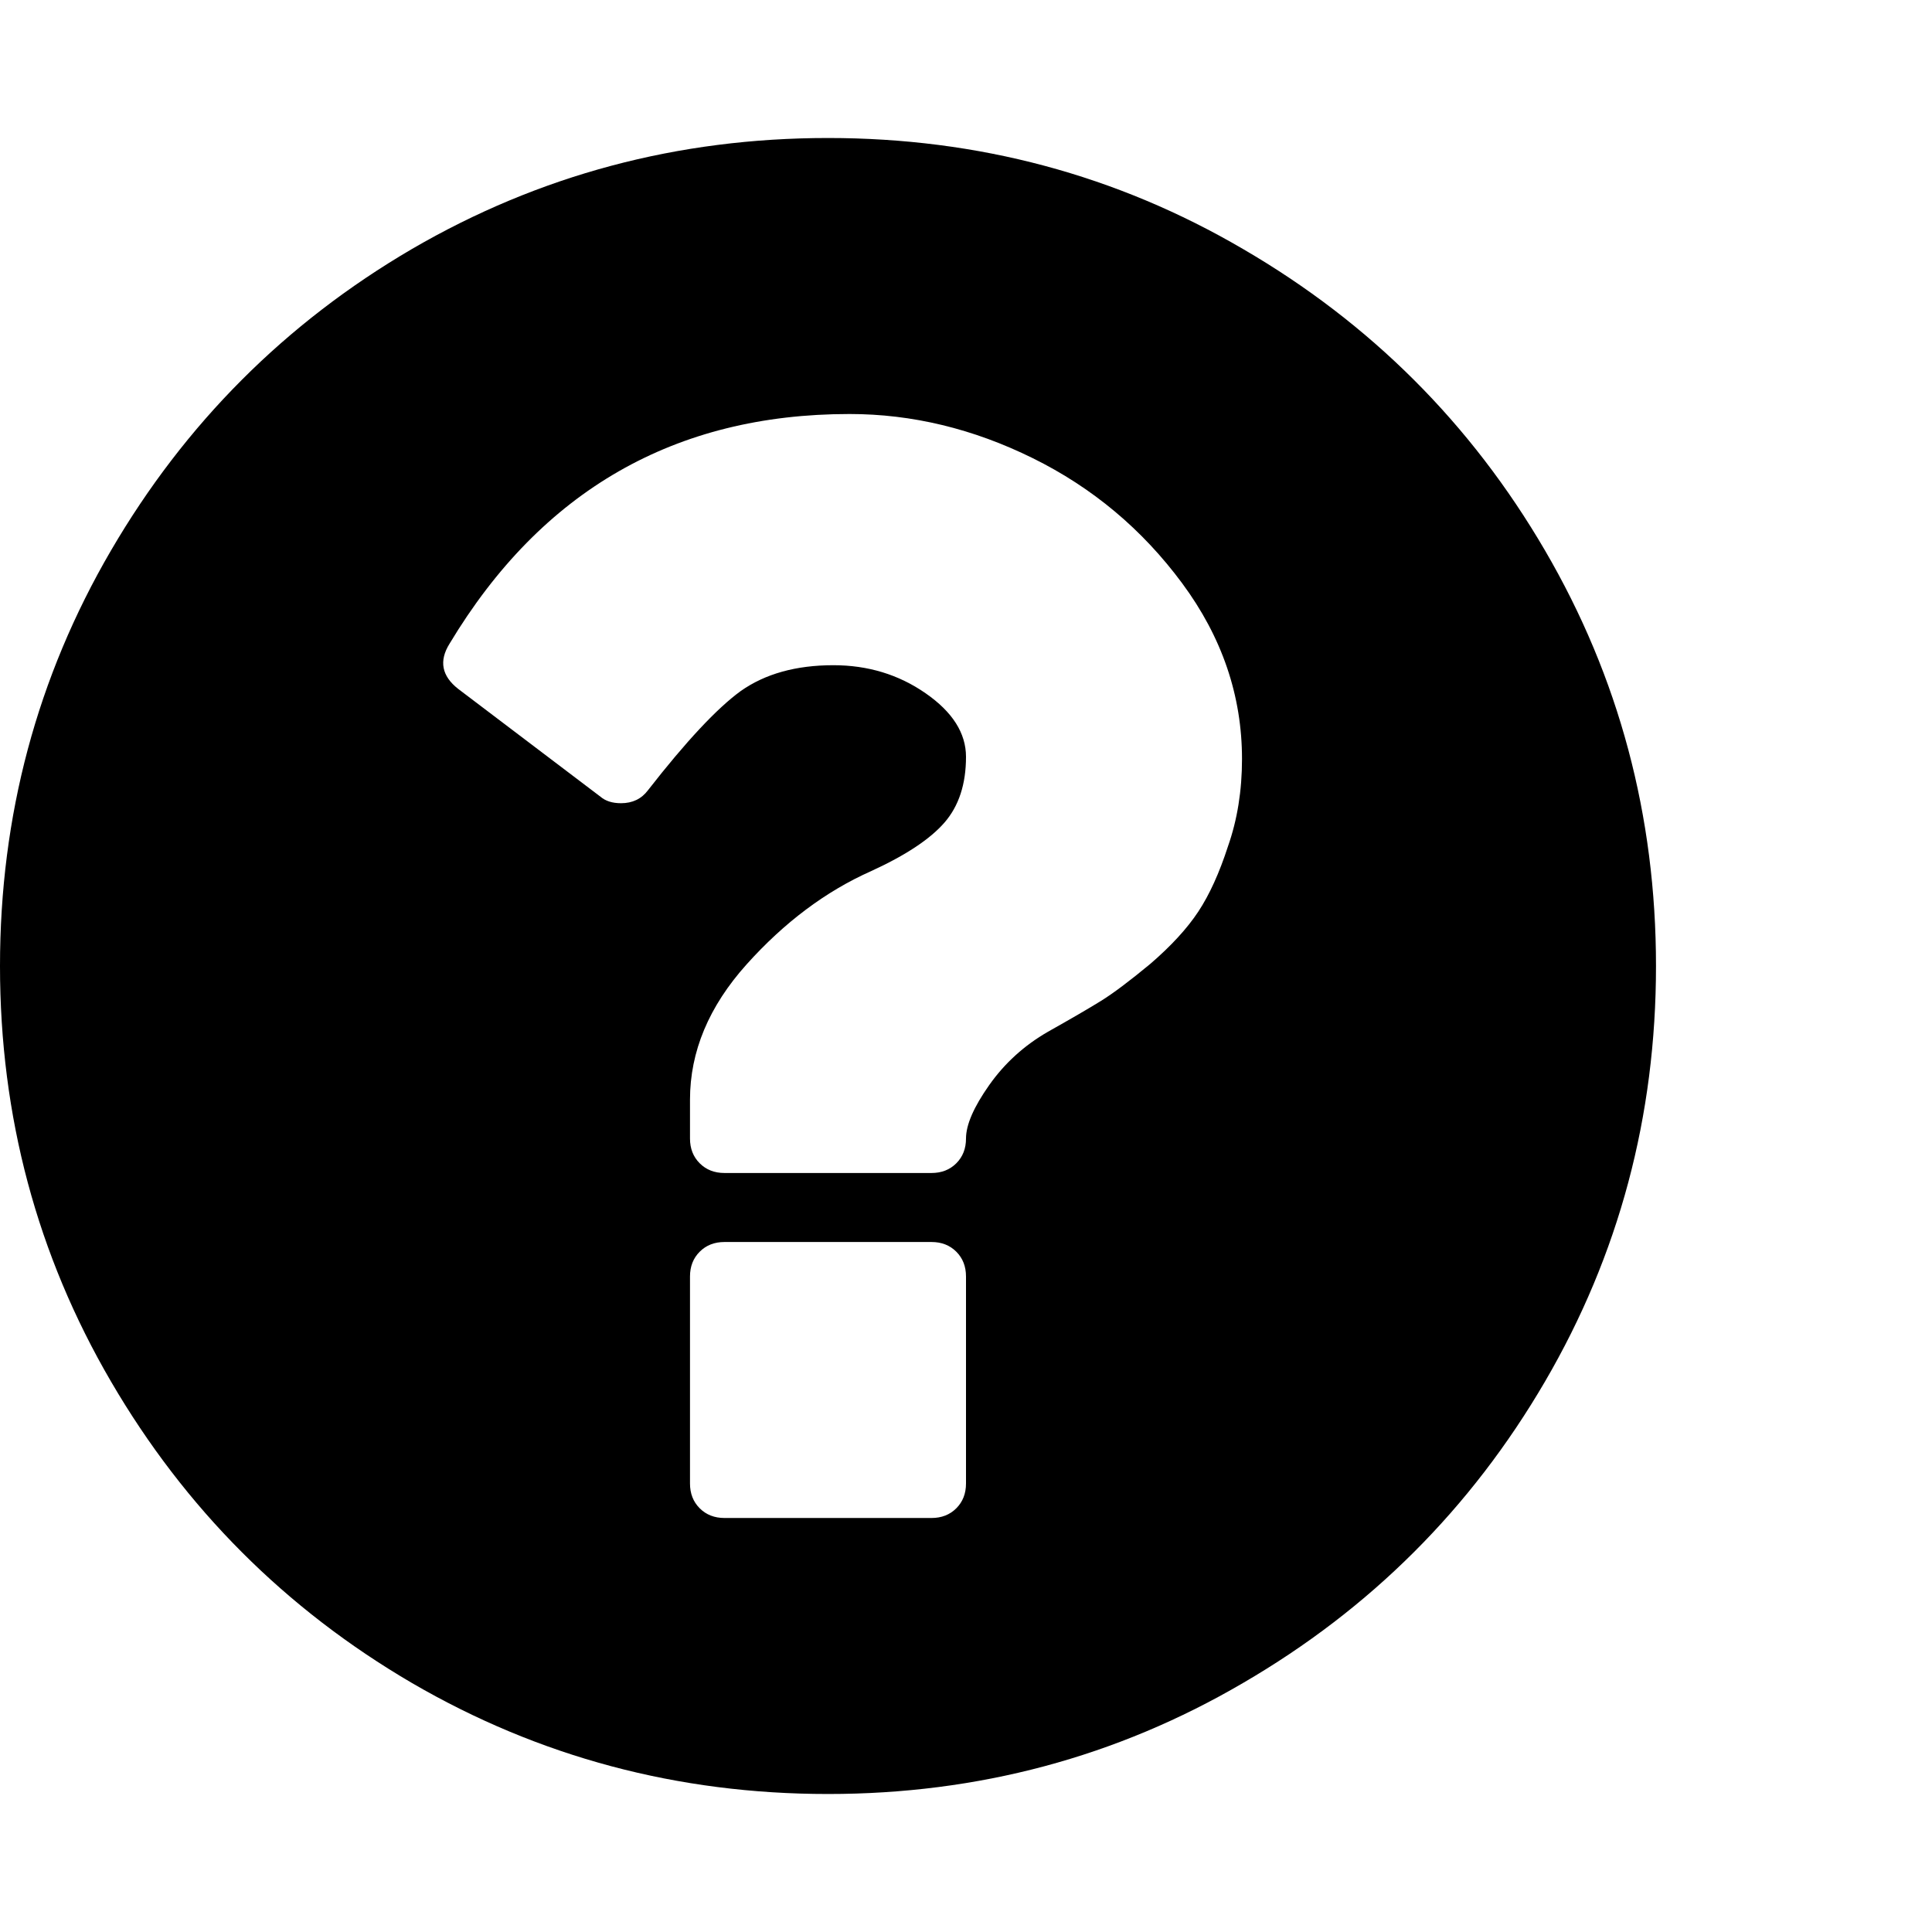 <?xml version="1.0" encoding="utf-8"?>
<!DOCTYPE svg PUBLIC "-//W3C//DTD SVG 1.0//EN" "http://www.w3.org/TR/2001/REC-SVG-20010904/DTD/svg10.dtd">
<svg version="1.0" 
	id="glyph_" 
	xmlns="http://www.w3.org/2000/svg" 
	xmlns:xlink="http://www.w3.org/1999/xlink"
	x="0px"
	y="0px"
	width="20px"
  height="20px"
  viewBox="0 0 100 100"
>
<g id="">
<path style="fill:#000000;stroke-width:0px" d="M50 76.786 C50 74.107 50 68.75 50 66.071 Q50 65.29 49.498 64.788 Q48.996 64.286 48.214 64.286 C44.643 64.286 40.179 64.286 37.5 64.286 Q36.719 64.286 36.217 64.788 Q35.714 65.29 35.714 66.071 C35.714 69.643 35.714 74.107 35.714 76.786 Q35.714 77.567 36.217 78.069 Q36.719 78.571 37.5 78.571 C41.071 78.571 45.536 78.571 48.214 78.571 Q48.996 78.571 49.498 78.069 Q50 77.567 50 76.786 zM64.286 39.286 Q64.286 34.375 61.189 30.19 Q58.092 26.004 53.46 23.717 Q48.828 21.429 43.973 21.429 Q30.413 21.429 23.27 33.315 Q22.433 34.654 23.717 35.658 C26.172 37.519 29.241 39.844 31.083 41.239 Q31.473 41.574 32.143 41.574 Q33.036 41.574 33.538 40.904 Q36.496 37.109 38.337 35.77 Q40.234 34.431 43.136 34.431 Q45.815 34.431 47.907 35.882 Q50 37.333 50 39.174 Q50 41.295 48.884 42.578 Q47.768 43.862 45.089 45.089 Q41.574 46.652 38.644 49.916 Q35.714 53.181 35.714 56.92 C35.714 57.589 35.714 58.426 35.714 58.929 Q35.714 59.71 36.217 60.212 Q36.719 60.714 37.5 60.714 C41.071 60.714 45.536 60.714 48.214 60.714 Q48.996 60.714 49.498 60.212 Q50 59.71 50 58.929 Q50 57.868 51.2 56.166 Q52.4 54.464 54.241 53.404 Q56.027 52.4 56.975 51.814 Q57.924 51.228 59.542 49.888 Q61.161 48.493 62.026 47.182 Q62.891 45.871 63.56 43.806 Q64.286 41.741 64.286 39.286 zM85.714 50 Q85.714 61.663 79.967 71.512 Q74.219 81.362 64.342 87.109 Q54.52 92.857 42.857 92.857 Q31.194 92.857 21.317 87.109 Q11.496 81.362 5.748 71.512 Q0 61.663 0 50 Q0 38.337 5.748 28.488 Q11.496 18.638 21.317 12.891 Q31.194 7.143 42.857 7.143 Q54.52 7.143 64.342 12.891 Q74.219 18.638 79.967 28.488 Q85.714 38.337 85.714 50 z" id="path__0" />
</g>
</svg>